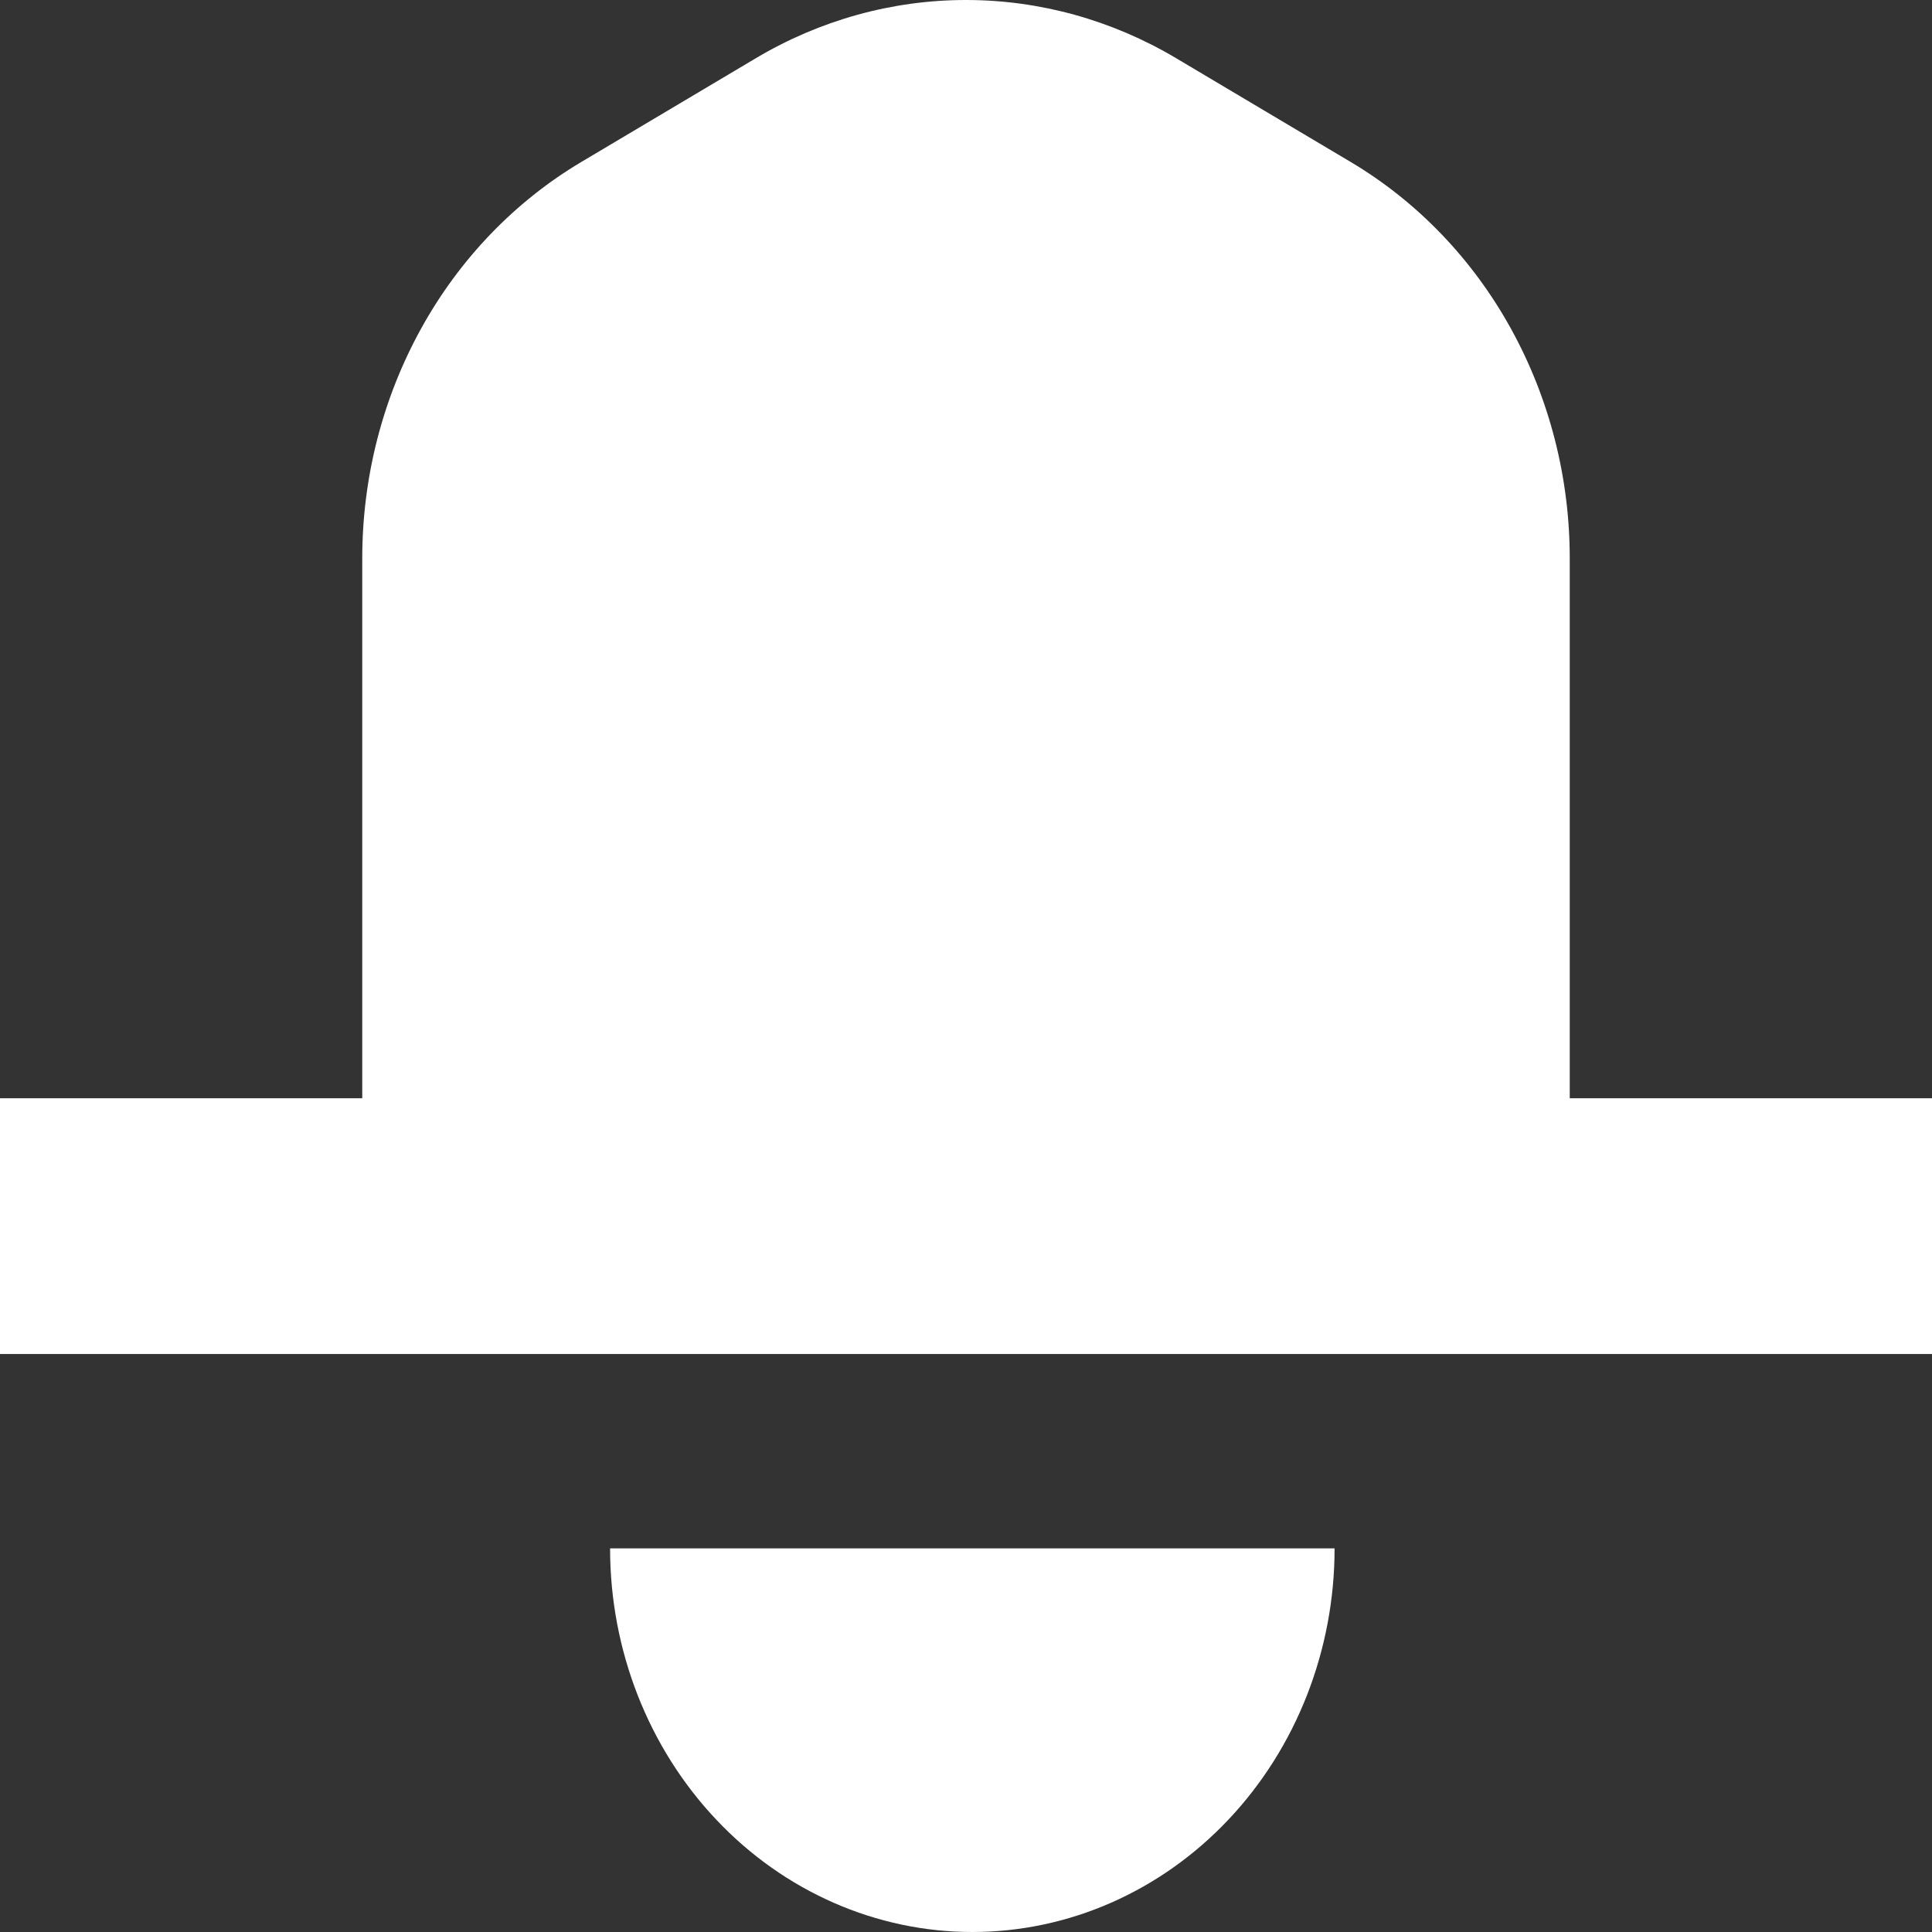 <svg width="18" height="18" viewBox="0 0 18 18" fill="none" xmlns="http://www.w3.org/2000/svg">
<rect x="0" y="0" width="18" height="18" fill="#333333" stroke="none"/>
<path d="M3.375 12.483V5.202C3.375 4.45 3.564 3.712 3.923 3.062C4.281 2.413 4.797 1.877 5.416 1.509L7.041 0.543C7.639 0.187 8.314 0 9 0C9.686 0 10.361 0.187 10.959 0.543L12.584 1.509C13.203 1.877 13.719 2.413 14.077 3.062C14.436 3.712 14.625 4.45 14.625 5.202V12.483" fill="white"/>
<path d="M0 10.232H18V12.615H0V10.232ZM5.684 14.426C5.684 15.374 6.04 16.283 6.673 16.953C7.305 17.623 8.164 18 9.059 18C9.954 18 10.813 17.623 11.445 16.953C12.078 16.283 12.434 15.374 12.434 14.426" fill="white"/>
</svg>
